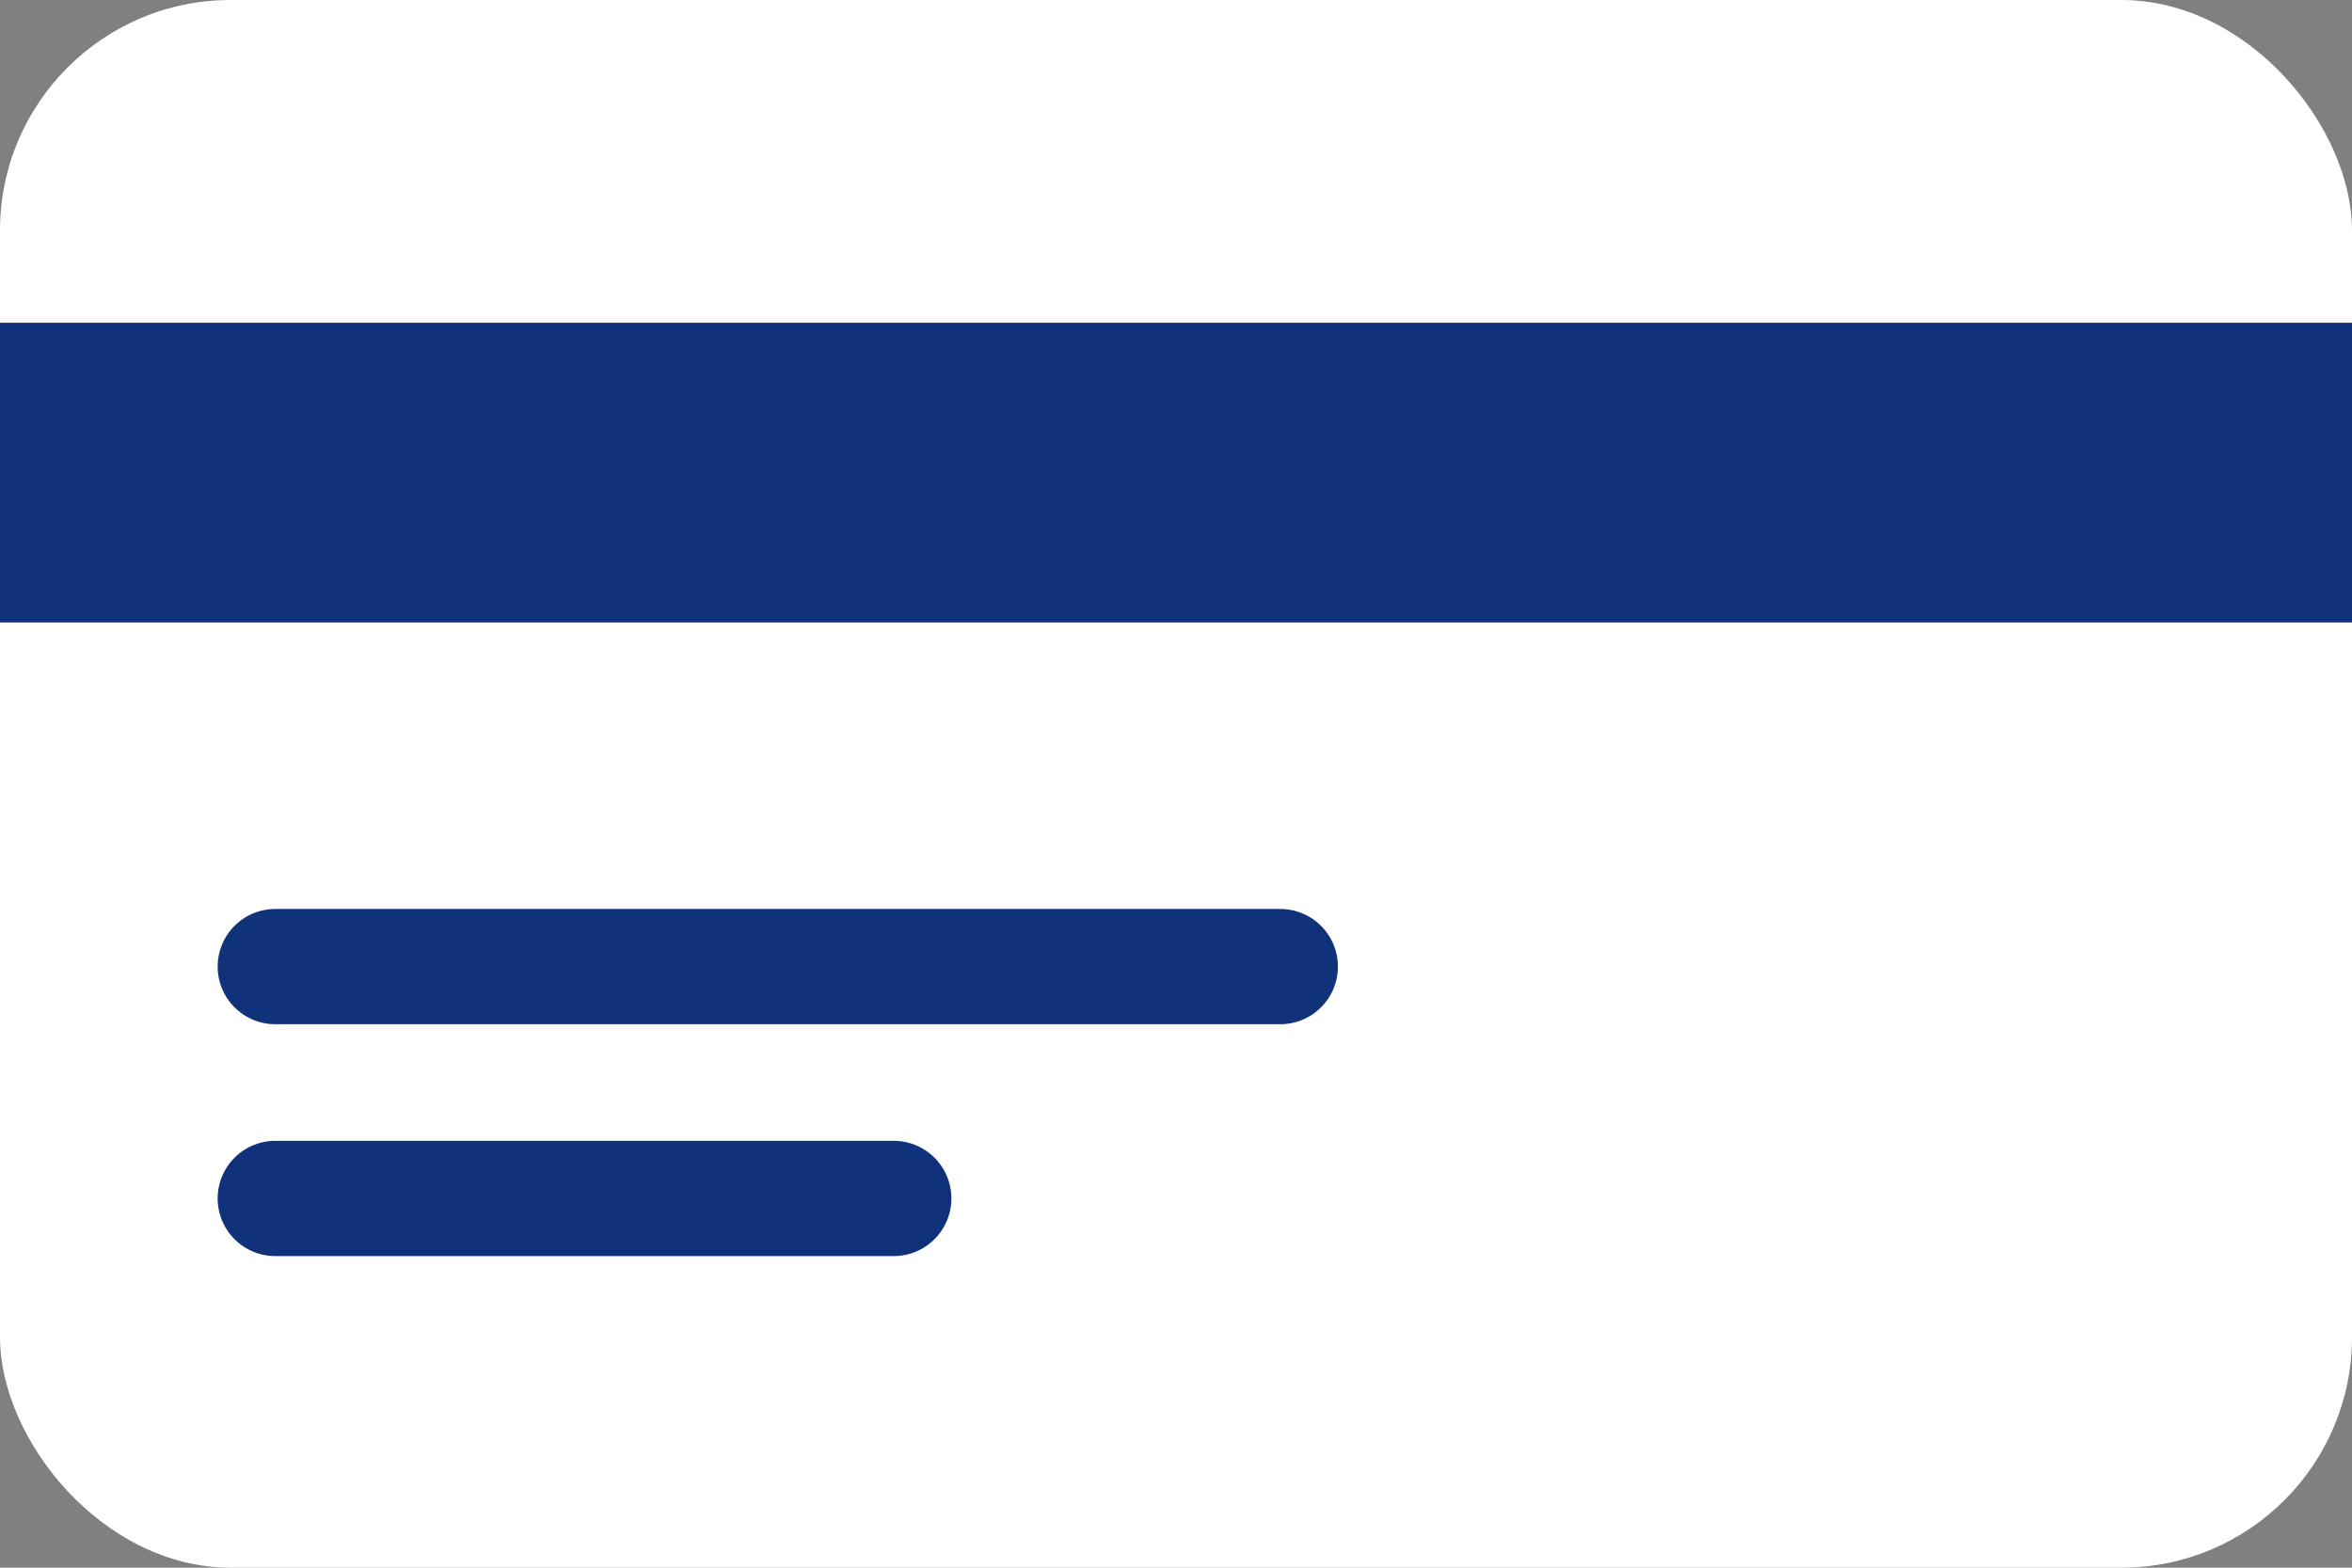 <svg xmlns="http://www.w3.org/2000/svg" width="102" height="68" viewBox="0 0 102 68">
  <rect x="0" y="0" width="102" height="68" fill="#808080" stroke="none"/>
  <g id="Group_29" data-name="Group 29" transform="translate(-0.334 -0.333)">
    <rect id="Rectangle_26" data-name="Rectangle 26" width="102" height="68" rx="10" transform="translate(0.334 0.333)" fill="#fff"/>
    <rect id="Rectangle_27" data-name="Rectangle 27" width="102" height="13" transform="translate(0.334 14.333)" fill="#10327a"/>
    <line id="Line_2" data-name="Line 2" x2="43.583" transform="translate(12.273 42.26)" fill="none" stroke="#10327a" stroke-linecap="round" stroke-width="5"/>
    <line id="Line_3" data-name="Line 3" x2="26.82" transform="translate(12.273 52.317)" fill="none" stroke="#10327a" stroke-linecap="round" stroke-width="5"/>
  </g>
</svg>
